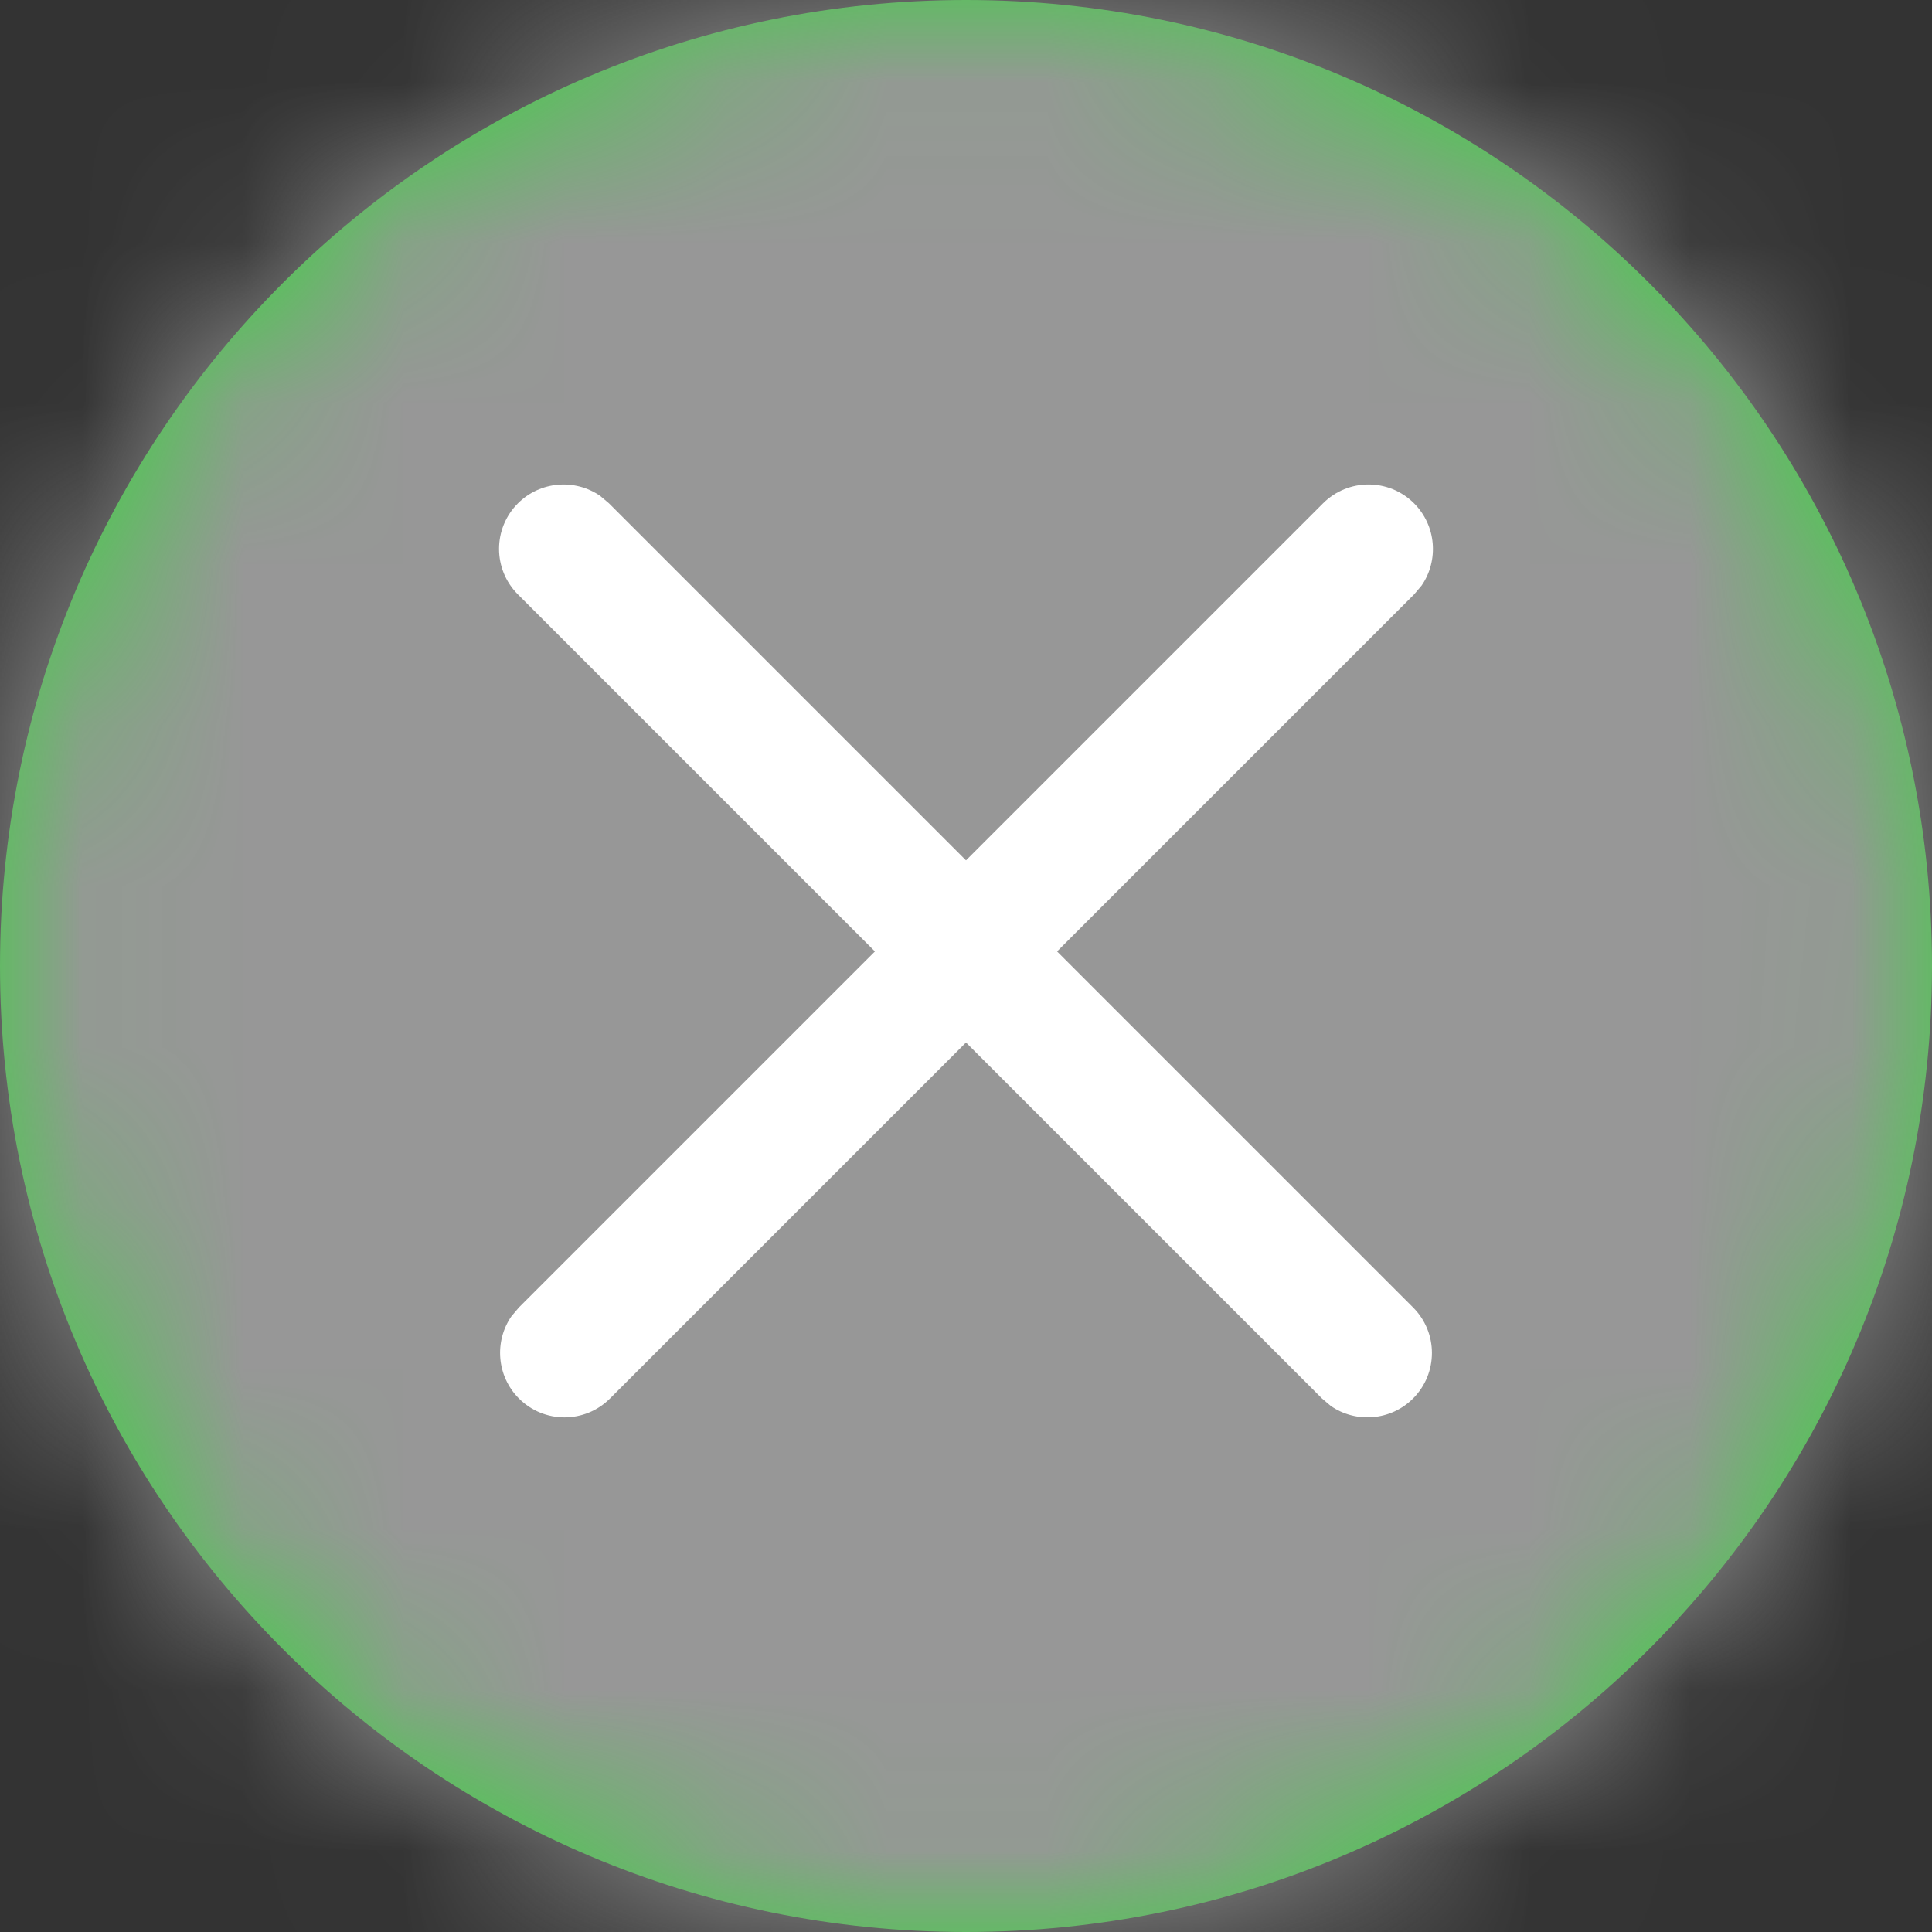 <?xml version="1.0" encoding="UTF-8"?>
<svg width="12px" height="12px" viewBox="0 0 12 12" version="1.1" xmlns="http://www.w3.org/2000/svg" xmlns:xlink="http://www.w3.org/1999/xlink">
    <rect x="0" y="0" width="12" height="12" fill="#333333" stroke="none"/>
    <title>4.组件/2.通用/icon/12/清除</title>
    <defs>
        <path d="M6,0 C9.314,0 12,2.686 12,6 C12,9.314 9.314,12 6,12 C2.686,12 0,9.314 0,6 C0,2.686 2.686,0 6,0 Z" id="path-1"></path>
    </defs>
    <g id="dep&amp;port合入" stroke="none" stroke-width="1" fill="none" fill-rule="evenodd">
        <g id="顶部导航-运行日志下载" transform="translate(-1856, -992)">
            <g id="4.组件/5.反馈/1.弹窗/5.右下角弹窗/1.实例2" transform="translate(1420, 924)">
                <g id="源代码分析" transform="translate(16, 48)">
                    <g id="编组" transform="translate(420, 20)">
                        <mask id="mask-2" fill="white">
                            <use xlink:href="#path-1"></use>
                        </mask>
                        <use id="蒙版" fill="#3AD53E" fill-rule="nonzero" xlink:href="#path-1"></use>
                        <g mask="url(#mask-2)" fill="#979797" id="3.颜色/2.成功-安全">
                            <g>
                                <rect id="矩形备份-6" x="0" y="0" width="12" height="12"></rect>
                            </g>
                        </g>
                        <g id="编组-2" mask="url(#mask-2)" fill="#FFFFFF" fill-rule="nonzero">
                            <g transform="translate(6, 6) rotate(45) translate(-6, -6) translate(2, 2)" id="路径">
                                <path d="M7.463,3.536 C7.684,3.536 7.863,3.715 7.863,3.936 C7.863,4.132 7.721,4.296 7.535,4.33 L7.463,4.336 L0.4,4.336 C0.179,4.336 -1.42108547e-15,4.157 -1.42108547e-15,3.936 C-1.42108547e-15,3.74 0.142,3.576 0.328,3.542 L0.4,3.536 L7.463,3.536 Z"></path>
                                <path d="M3.936,7.81597009e-15 C4.132,7.81597009e-15 4.296,0.142 4.33,0.328 L4.336,0.4 L4.336,7.463 C4.336,7.684 4.157,7.863 3.936,7.863 C3.74,7.863 3.576,7.721 3.542,7.535 L3.536,7.463 L3.536,0.4 C3.536,0.179 3.715,7.81597009e-15 3.936,7.81597009e-15 Z"></path>
                            </g>
                        </g>
                    </g>
                </g>
            </g>
        </g>
    </g>
</svg>